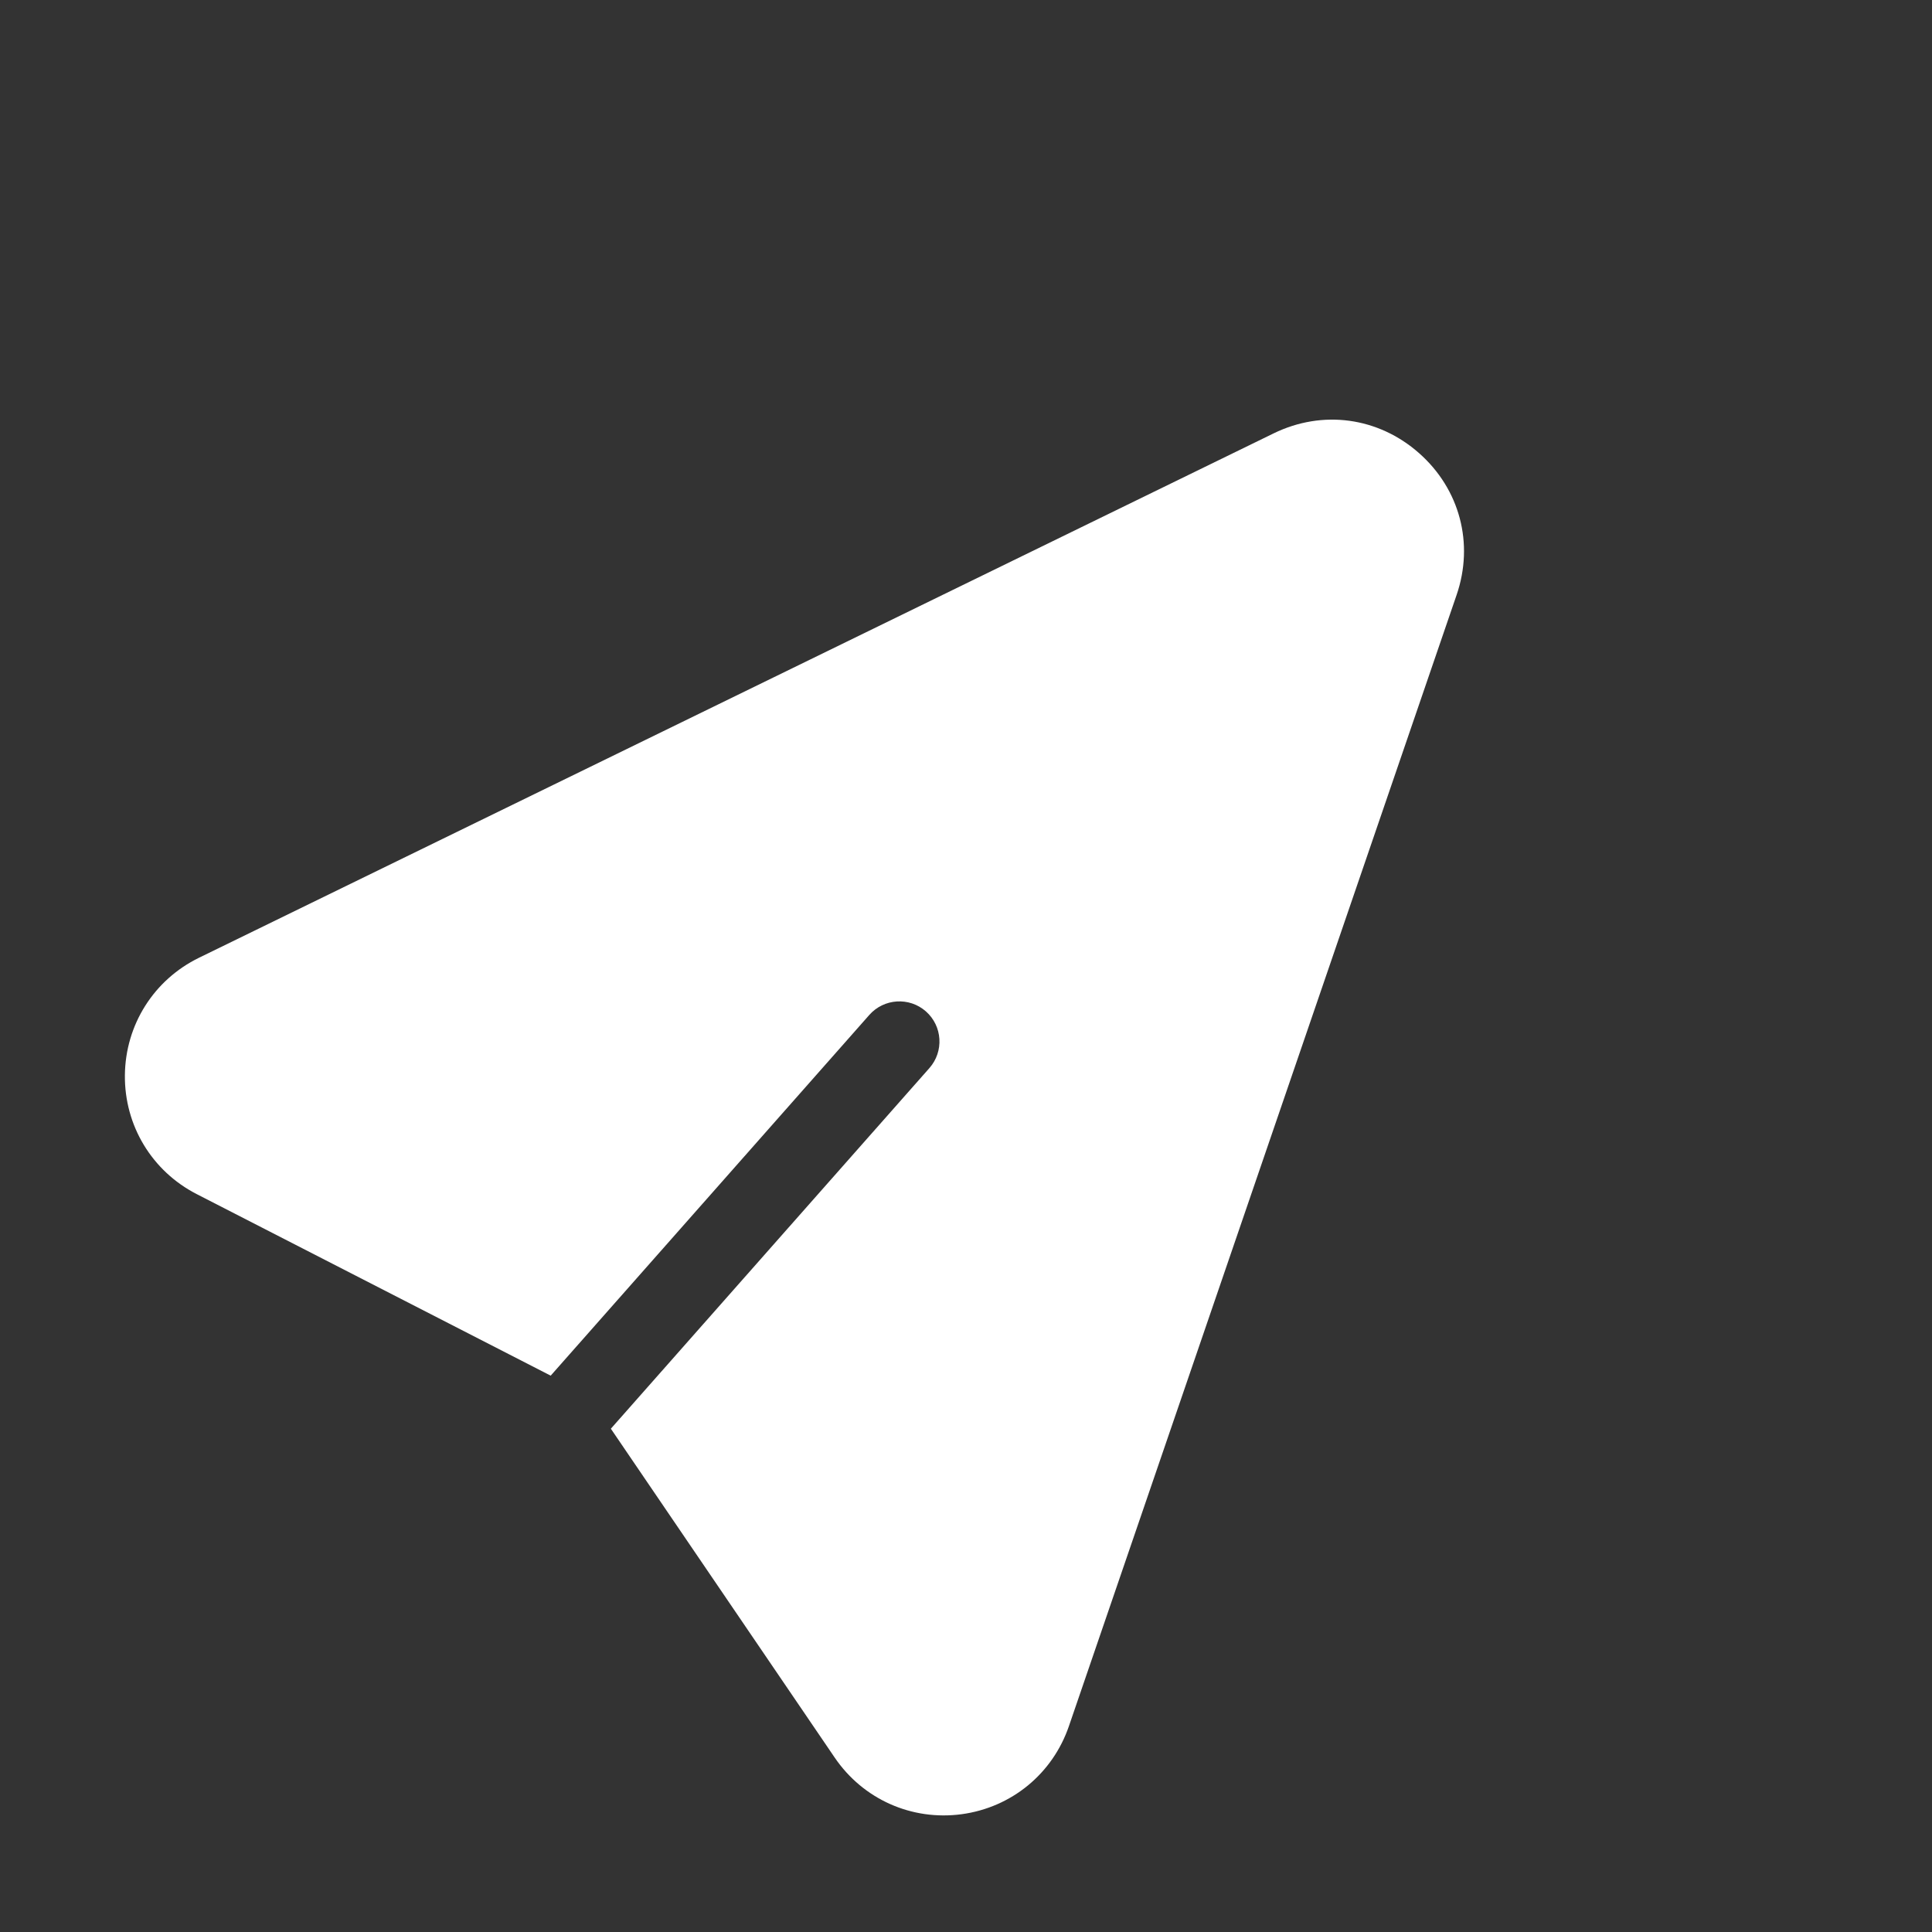 <svg width="28" height="28" viewBox="0 0 28 28" fill="none" xmlns="http://www.w3.org/2000/svg">
<rect x="0" y="0" width="28" height="28" fill="#333333" stroke="none"/>
<g clip-path="url(#clip0_4620_238)">
<path d="M18.458 6.281L2.885 13.88C2.229 14.2 1.817 14.853 1.81 15.583C1.803 16.313 2.202 16.973 2.851 17.306L7.981 19.937L12.599 14.709C12.811 14.469 13.179 14.446 13.419 14.658C13.66 14.871 13.682 15.238 13.47 15.479L8.853 20.706L12.097 25.472C12.508 26.076 13.212 26.39 13.936 26.293C14.661 26.195 15.256 25.705 15.492 25.015L21.11 8.623C21.366 7.877 21.157 7.089 20.566 6.567C19.975 6.045 19.167 5.935 18.458 6.281Z" fill="white"/>
</g>
<defs>
<clipPath id="clip0_4620_238">
<rect width="19.645" height="19.645" fill="white" transform="translate(0 14.868) scale(1.01) rotate(-48.547)"/>
</clipPath>
</defs>
</svg>

